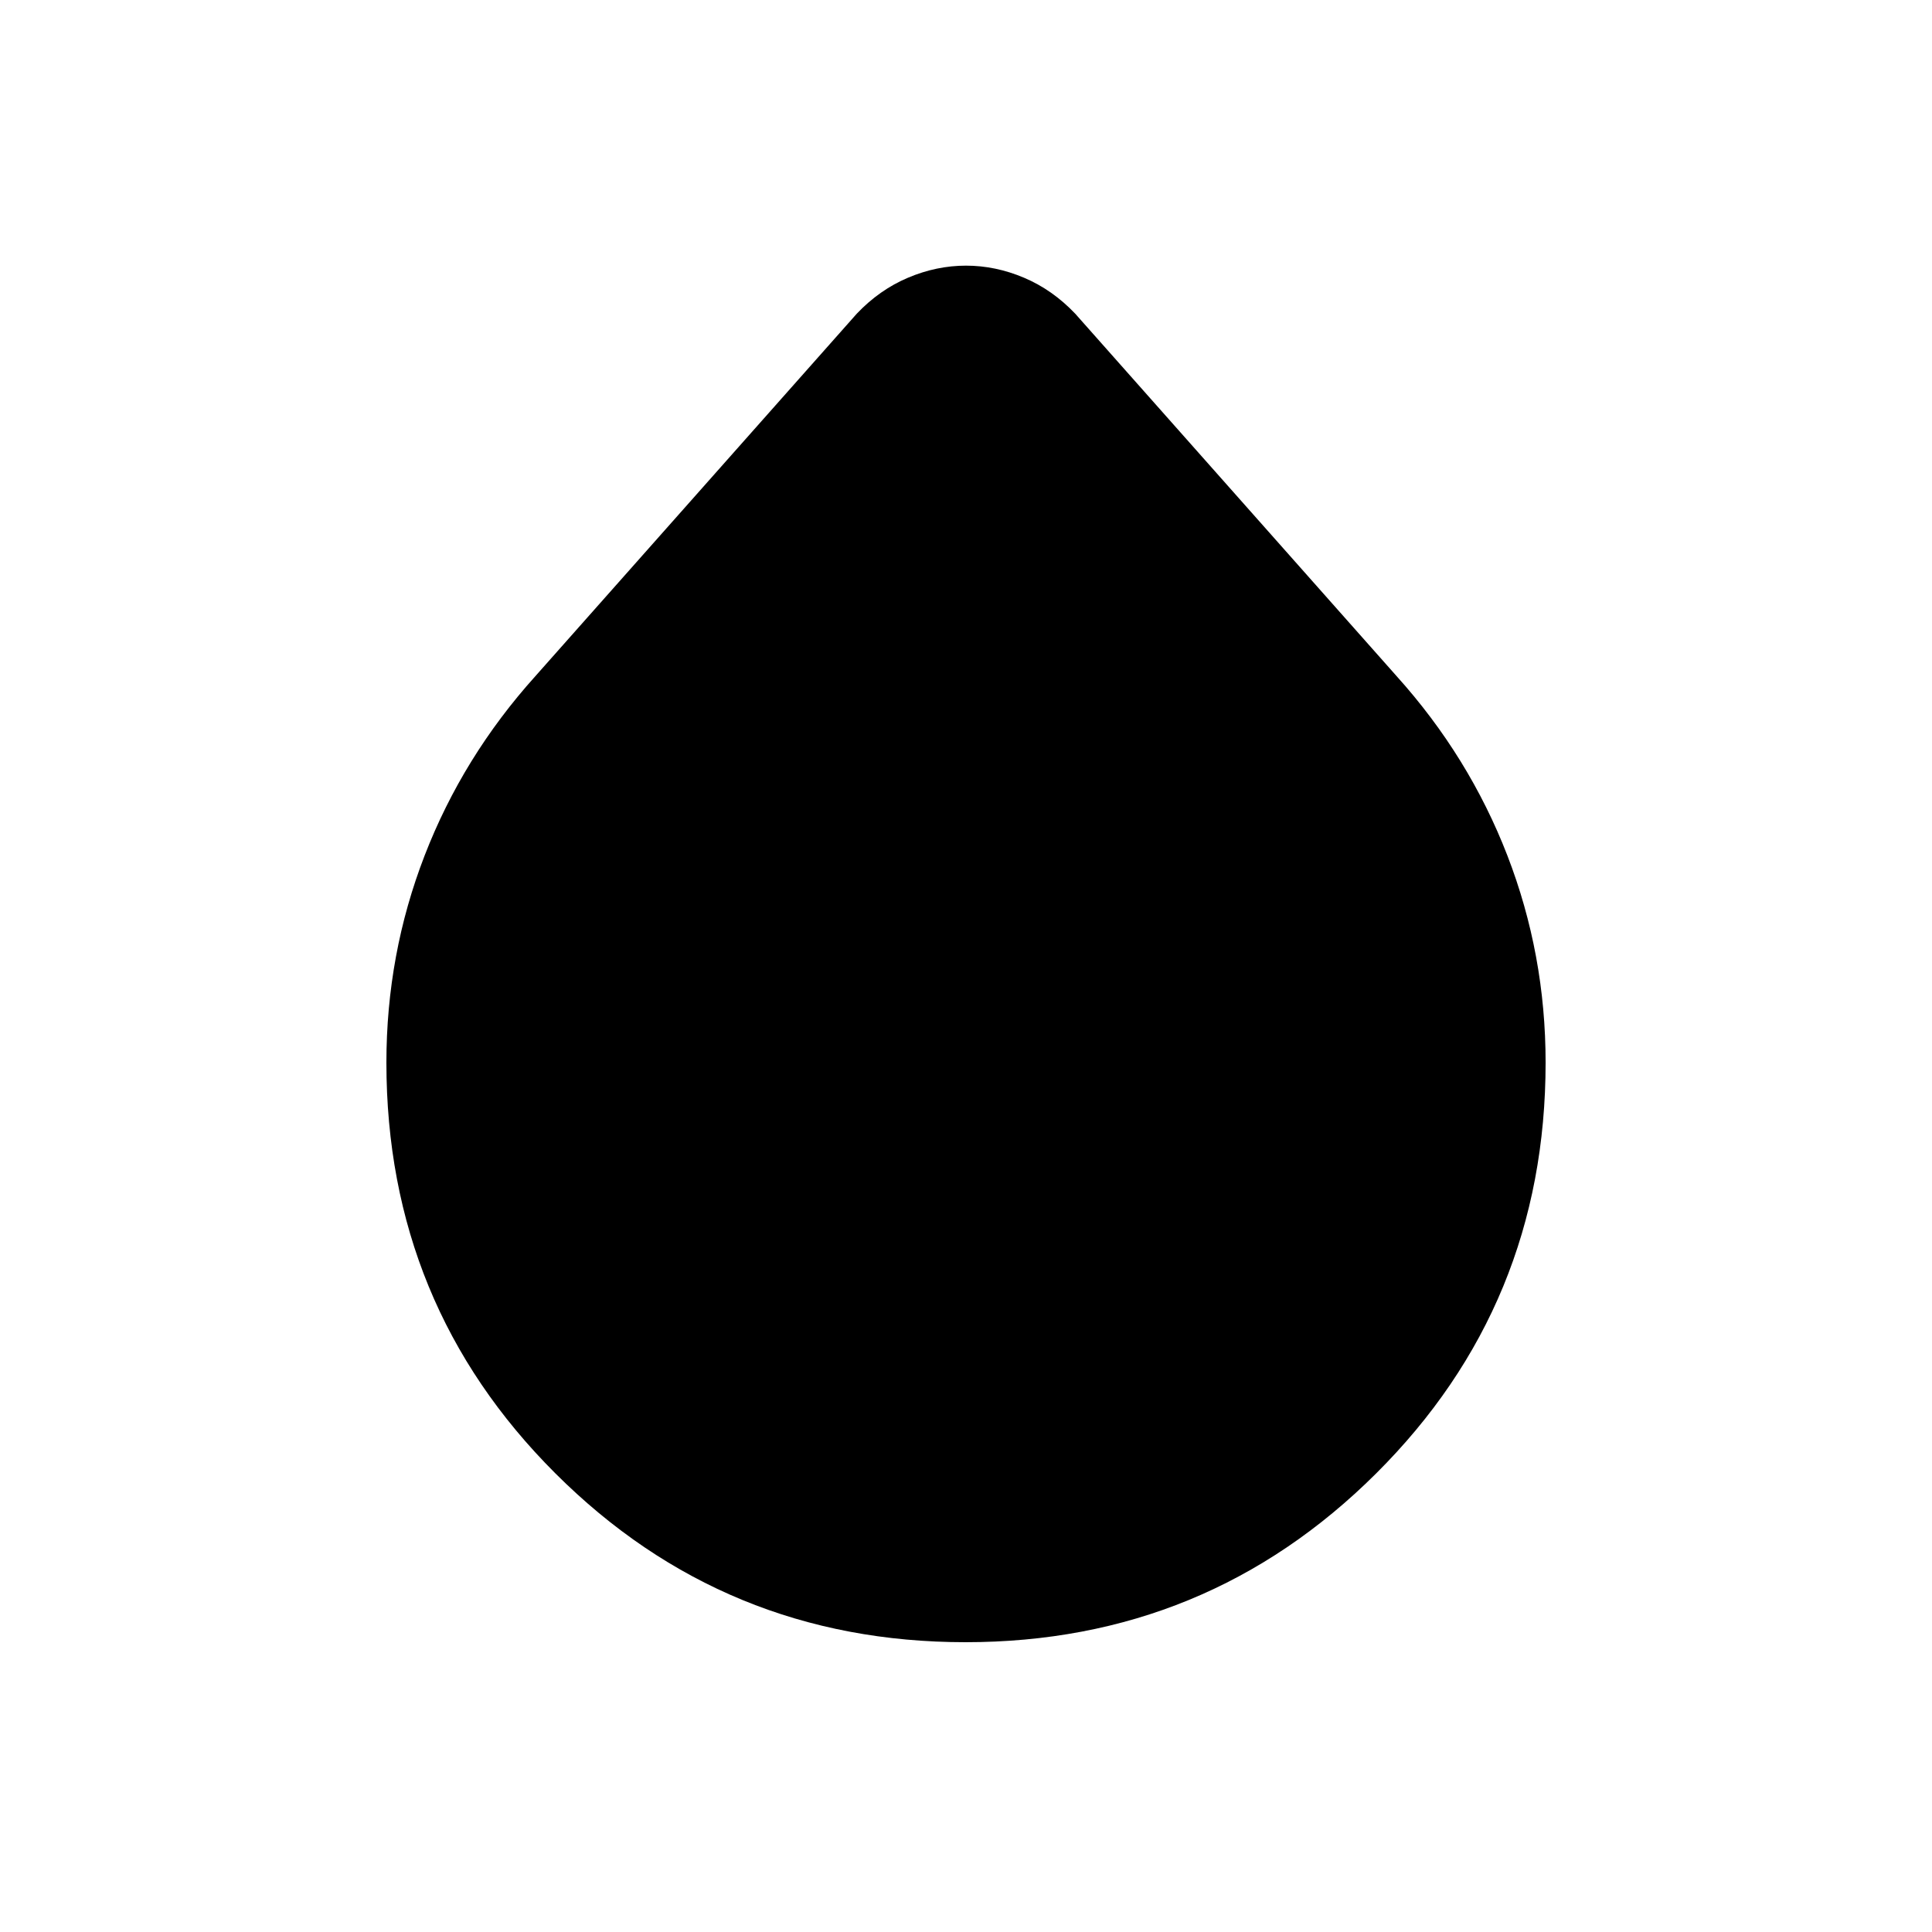 <svg xmlns="http://www.w3.org/2000/svg" height="20" viewBox="0 -960 960 960" width="20"><path d="M479.79-144Q360-144 276-227.85 192-311.7 192-432q0-53.8 19-102.9 19-49.1 55-89.1l159.73-180.13Q437-816 451.17-822q14.17-6 28.83-6 14.66 0 28.83 6 14.17 6 25.44 17.87L694-624q36 40 55 89.1 19 49.1 19 102.9 0 120.3-84.21 204.15-84.21 83.85-204 83.85Z"/></svg>